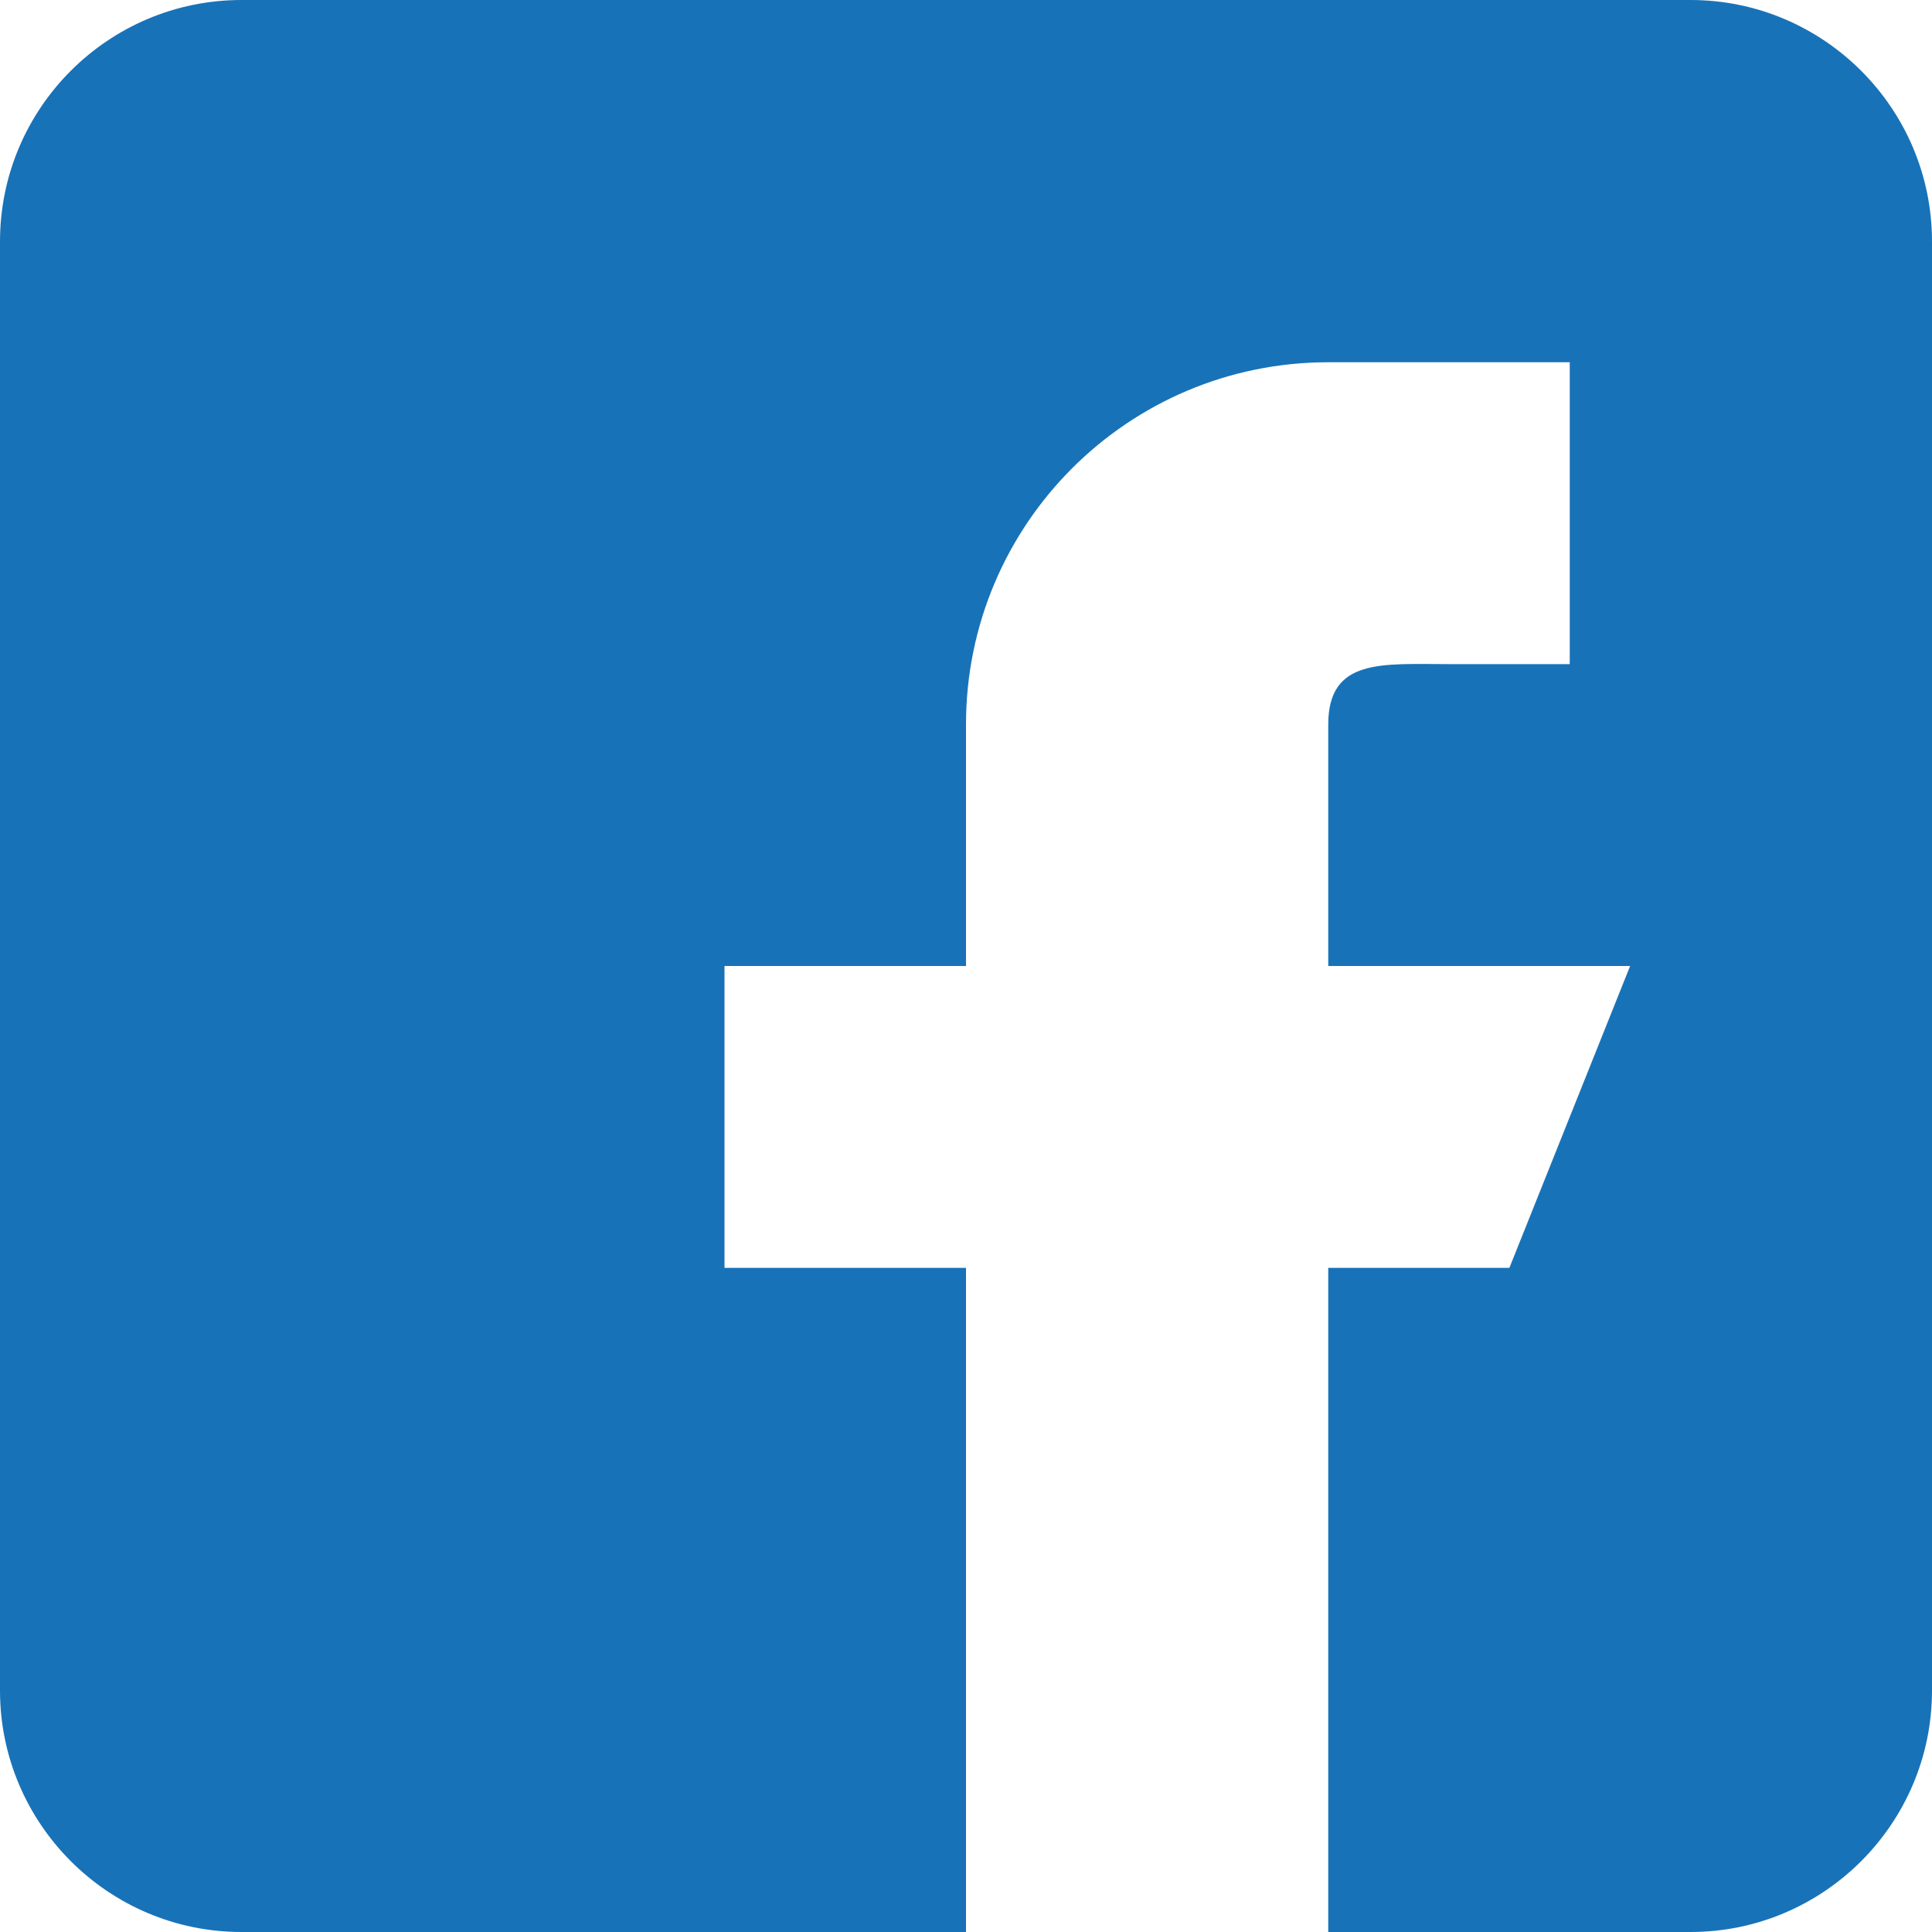 <svg width="20" height="20" viewBox="0 0 20 20" fill="none" xmlns="http://www.w3.org/2000/svg">
<path d="M2.5 20H10V13.125H7.5V10H10V7.5C10 5.428 11.678 3.75 13.75 3.75H16.25V6.875H15C14.31 6.875 13.75 6.81 13.75 7.5V10H16.875L15.625 13.125H13.75V20H17.5C18.878 20 20 18.878 20 17.5V2.5C20 1.121 18.878 0 17.5 0H2.5C1.121 0 0 1.121 0 2.5V17.5C0 18.878 1.121 20 2.5 20Z" fill="#1872B8"/>
</svg>
